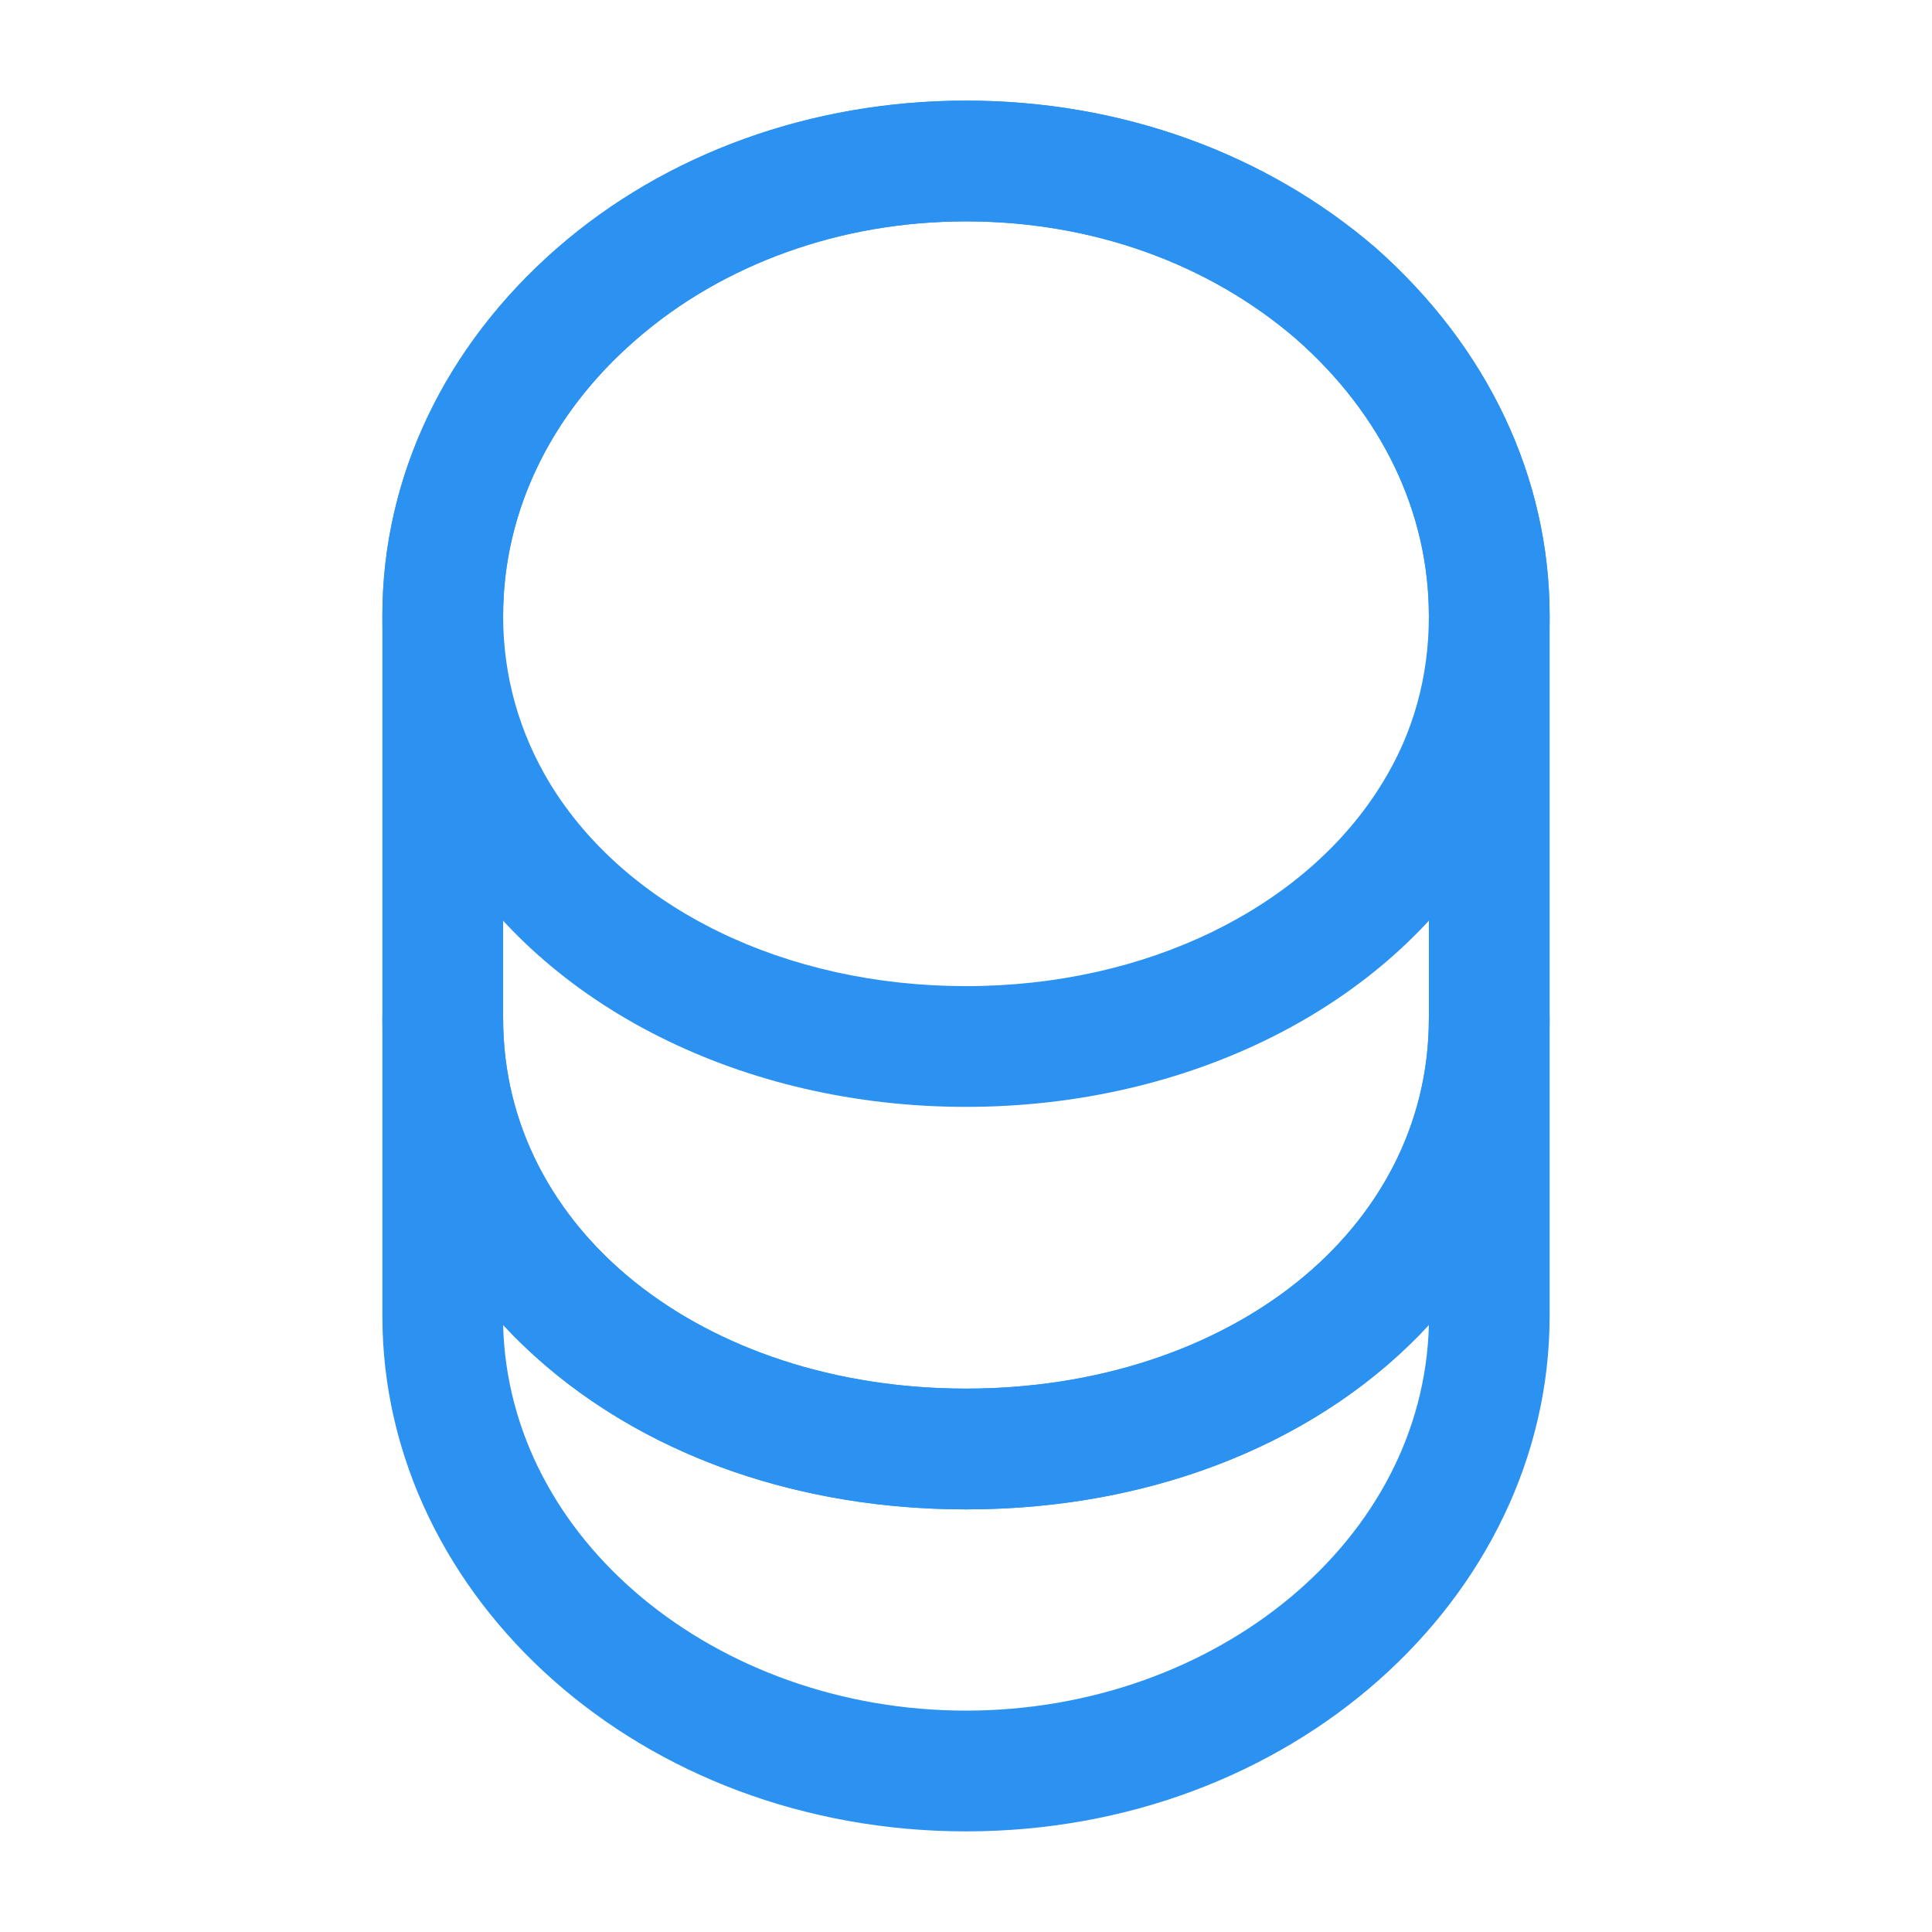 <svg width="24" height="24" viewBox="0 0 24 24" fill="none" xmlns="http://www.w3.org/2000/svg">
<path d="M6.616 16.12L5.715 15.15L5.75 16.474C5.829 19.463 8.673 21.75 12 21.75C15.327 21.75 18.171 19.463 18.25 16.474L18.285 15.143L17.382 16.122C16.19 17.415 14.271 18.25 12 18.25C9.73 18.25 7.82 17.415 6.616 16.12ZM12 22.25C8.216 22.25 5.25 19.547 5.25 16.35V12.65C5.25 12.517 5.366 12.4 5.5 12.4C5.634 12.4 5.75 12.517 5.75 12.65C5.75 15.645 8.553 17.75 12 17.75C15.447 17.75 18.25 15.645 18.25 12.65C18.25 12.517 18.366 12.4 18.5 12.4C18.634 12.4 18.75 12.517 18.75 12.65V16.35C18.75 19.547 15.784 22.25 12 22.25Z" fill="#2C92F2" stroke="#2C92F2"/>
<path d="M12 13.75C9.24 13.75 6.76 12.51 5.55 10.51C5.03 9.66 4.75 8.67 4.75 7.65C4.75 5.93 5.52 4.31 6.91 3.09C8.27 1.9 10.08 1.25 12 1.25C13.92 1.25 15.72 1.9 17.09 3.08C18.48 4.31 19.25 5.93 19.25 7.65C19.25 8.67 18.97 9.65 18.45 10.51C17.24 12.51 14.76 13.75 12 13.75ZM12 2.75C10.44 2.75 8.98 3.27 7.89 4.23C6.83 5.15 6.25 6.37 6.25 7.65C6.25 8.4 6.45 9.1 6.83 9.73C7.78 11.29 9.76 12.25 12 12.25C14.24 12.25 16.22 11.28 17.17 9.73C17.56 9.1 17.75 8.4 17.75 7.65C17.75 6.37 17.17 5.15 16.1 4.21C15.01 3.27 13.56 2.75 12 2.75Z" fill="#2C92F2"/>
<path d="M12 18.75C7.87 18.75 4.75 16.13 4.75 12.65V7.65C4.75 4.12 8 1.25 12 1.25C13.92 1.25 15.72 1.9 17.09 3.08C18.48 4.31 19.25 5.93 19.25 7.65V12.65C19.25 16.13 16.13 18.75 12 18.75ZM12 2.75C8.83 2.75 6.25 4.95 6.25 7.65V12.65C6.25 15.27 8.72 17.25 12 17.25C15.28 17.25 17.75 15.27 17.75 12.65V7.65C17.75 6.37 17.17 5.15 16.1 4.21C15.01 3.27 13.56 2.75 12 2.75Z" fill="#2C92F2"/>
</svg>

